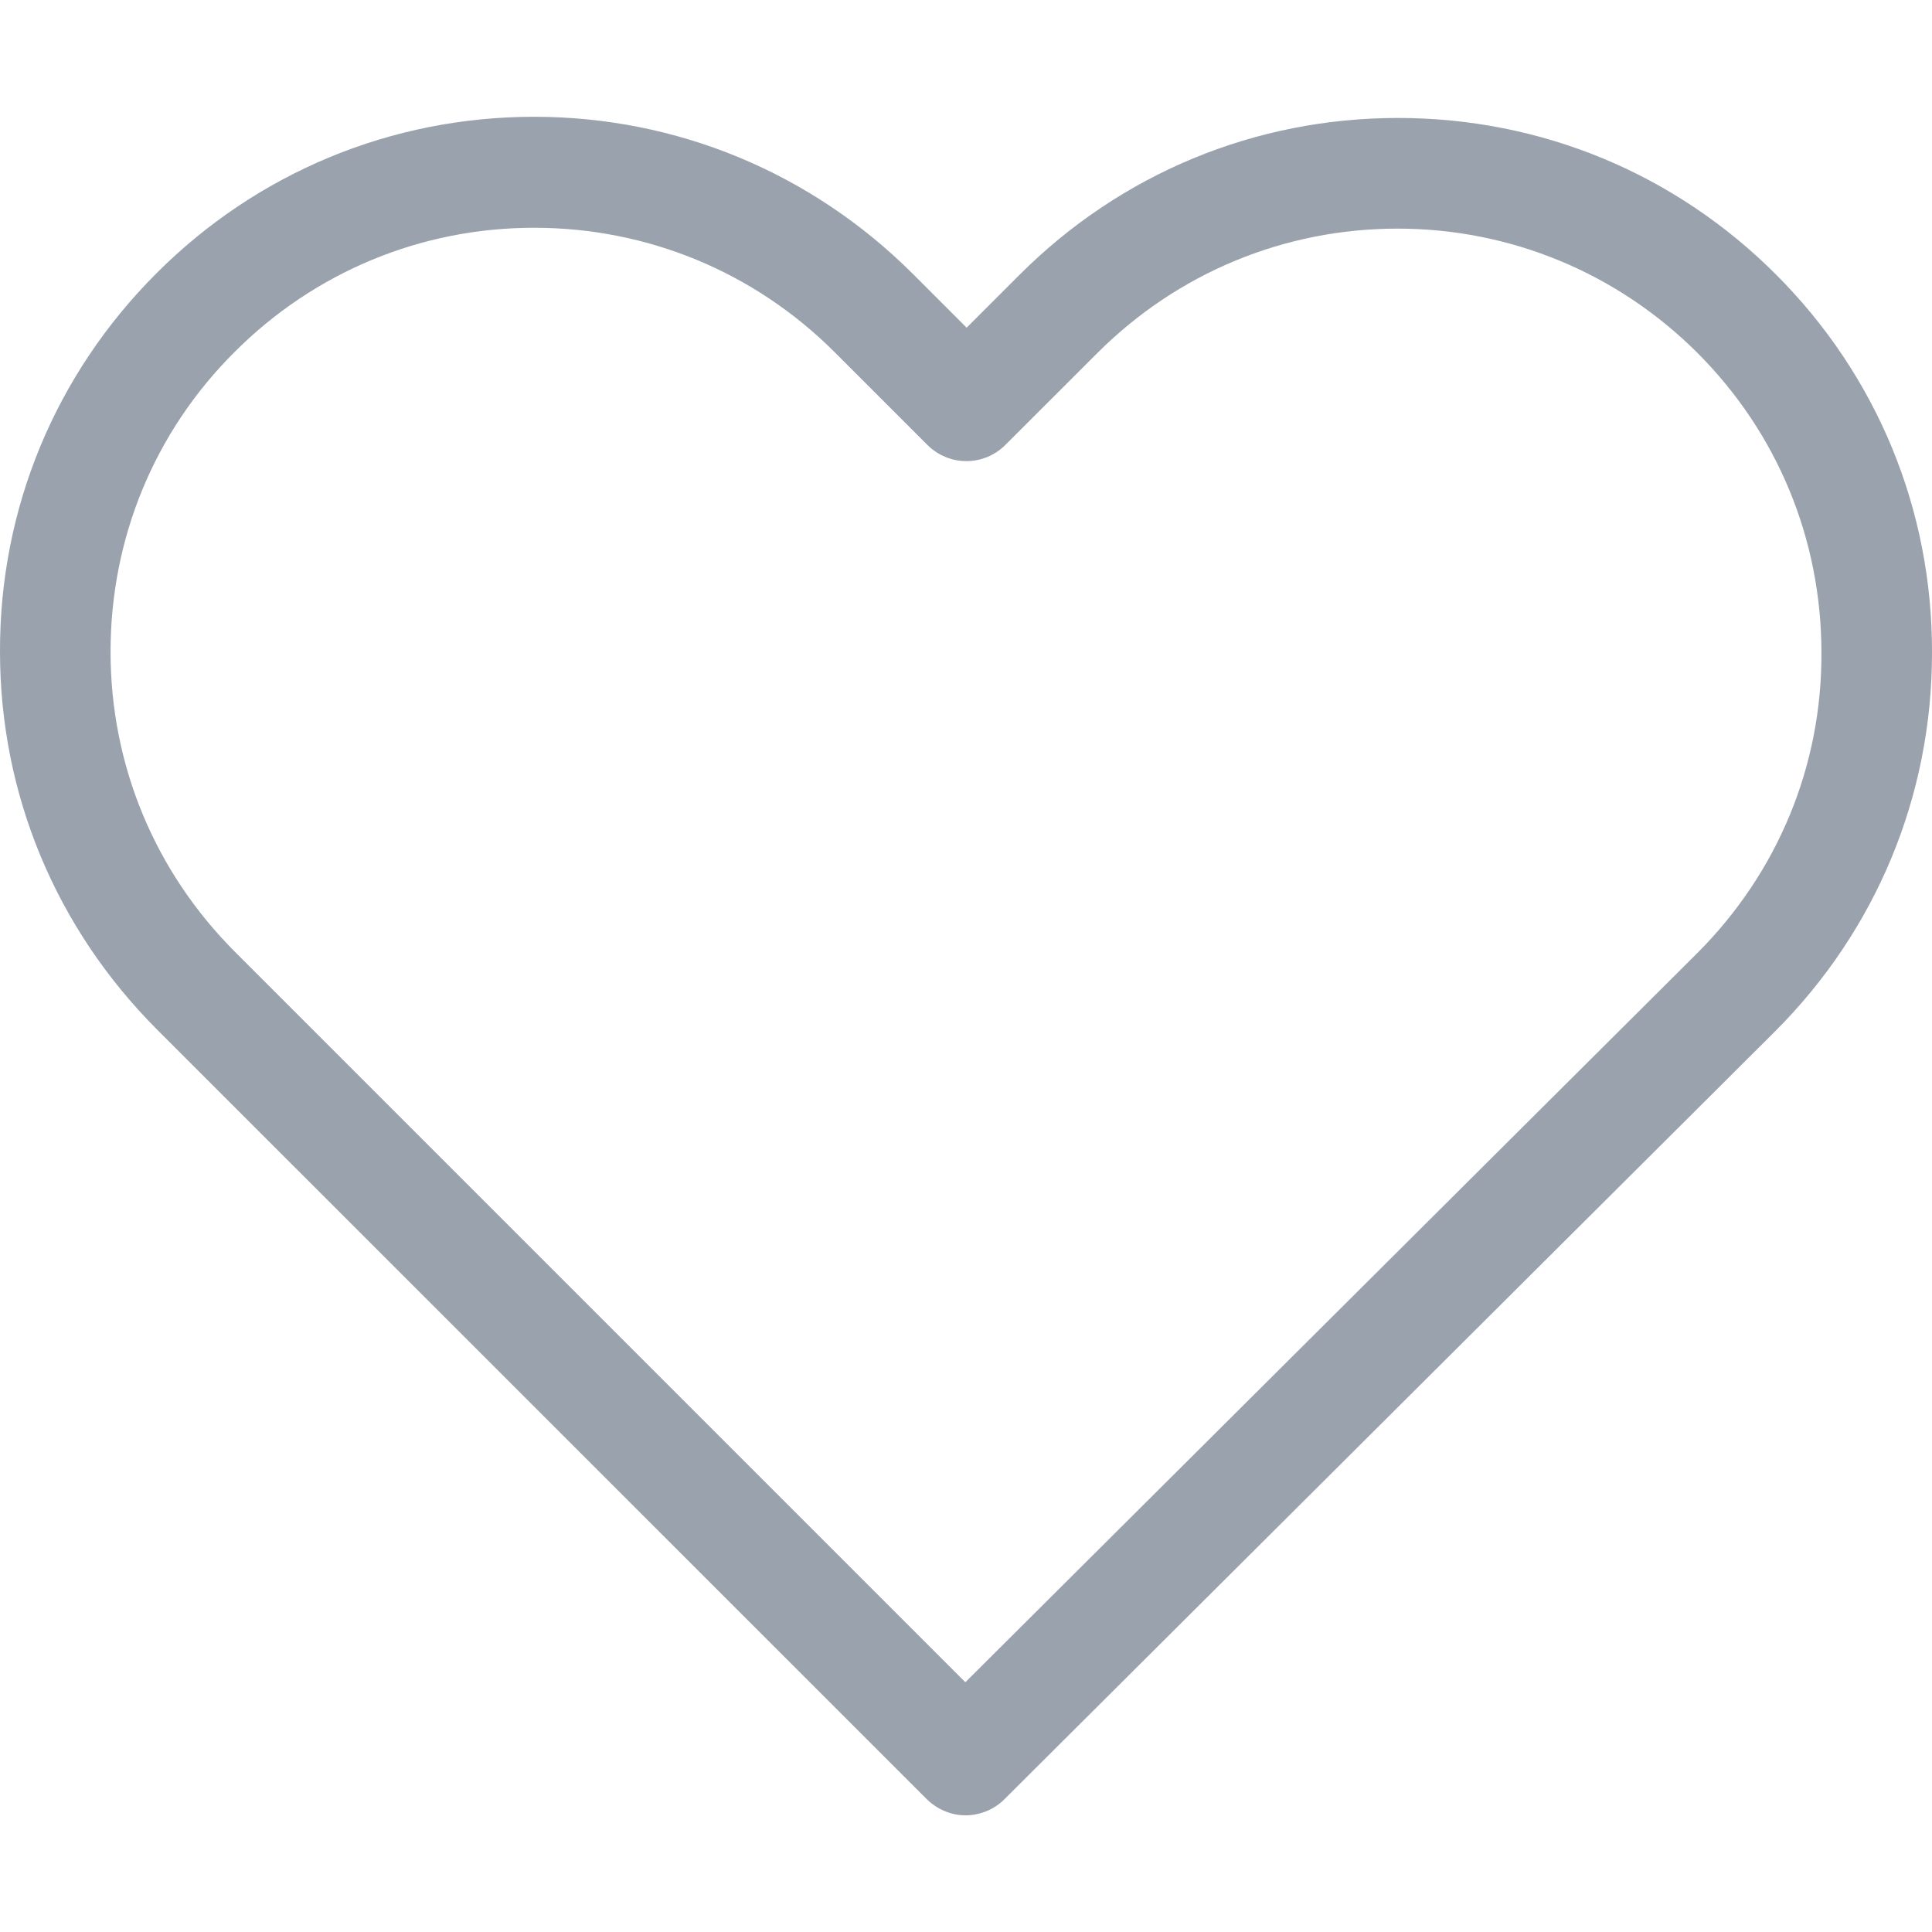 <svg width="18" height="18" viewBox="0 0 18 18" fill="none" xmlns="http://www.w3.org/2000/svg">
<g clip-path="url(#clip0_123_18)">
<path d="M16.546 2.557C15.604 1.615 14.356 1.099 13.024 1.099C11.692 1.099 10.441 1.618 9.498 2.561L9.006 3.053L8.506 2.553C7.563 1.611 6.308 1.088 4.976 1.088C3.648 1.088 2.396 1.607 1.458 2.546C0.515 3.488 -0.004 4.74 2.08952e-05 6.072C2.08952e-05 7.403 0.523 8.651 1.465 9.594L8.632 16.76C8.731 16.859 8.865 16.913 8.994 16.913C9.124 16.913 9.258 16.863 9.357 16.764L16.538 9.609C17.481 8.666 18 7.415 18 6.083C18.004 4.751 17.489 3.5 16.546 2.557ZM15.813 8.88L8.994 15.673L2.19 8.869C1.442 8.121 1.03 7.129 1.03 6.072C1.03 5.015 1.439 4.022 2.187 3.278C2.931 2.534 3.923 2.122 4.976 2.122C6.033 2.122 7.029 2.534 7.777 3.282L8.639 4.144C8.842 4.347 9.166 4.347 9.368 4.144L10.223 3.29C10.971 2.542 11.967 2.13 13.02 2.13C14.073 2.13 15.066 2.542 15.813 3.286C16.561 4.034 16.97 5.026 16.97 6.083C16.974 7.14 16.561 8.132 15.813 8.88Z" fill="#99A2AD"/>
</g>
<defs>
<clipPath id="clip0_123_18">
<rect width="18" height="18" fill="white"/>
</clipPath>
</defs>
</svg>
